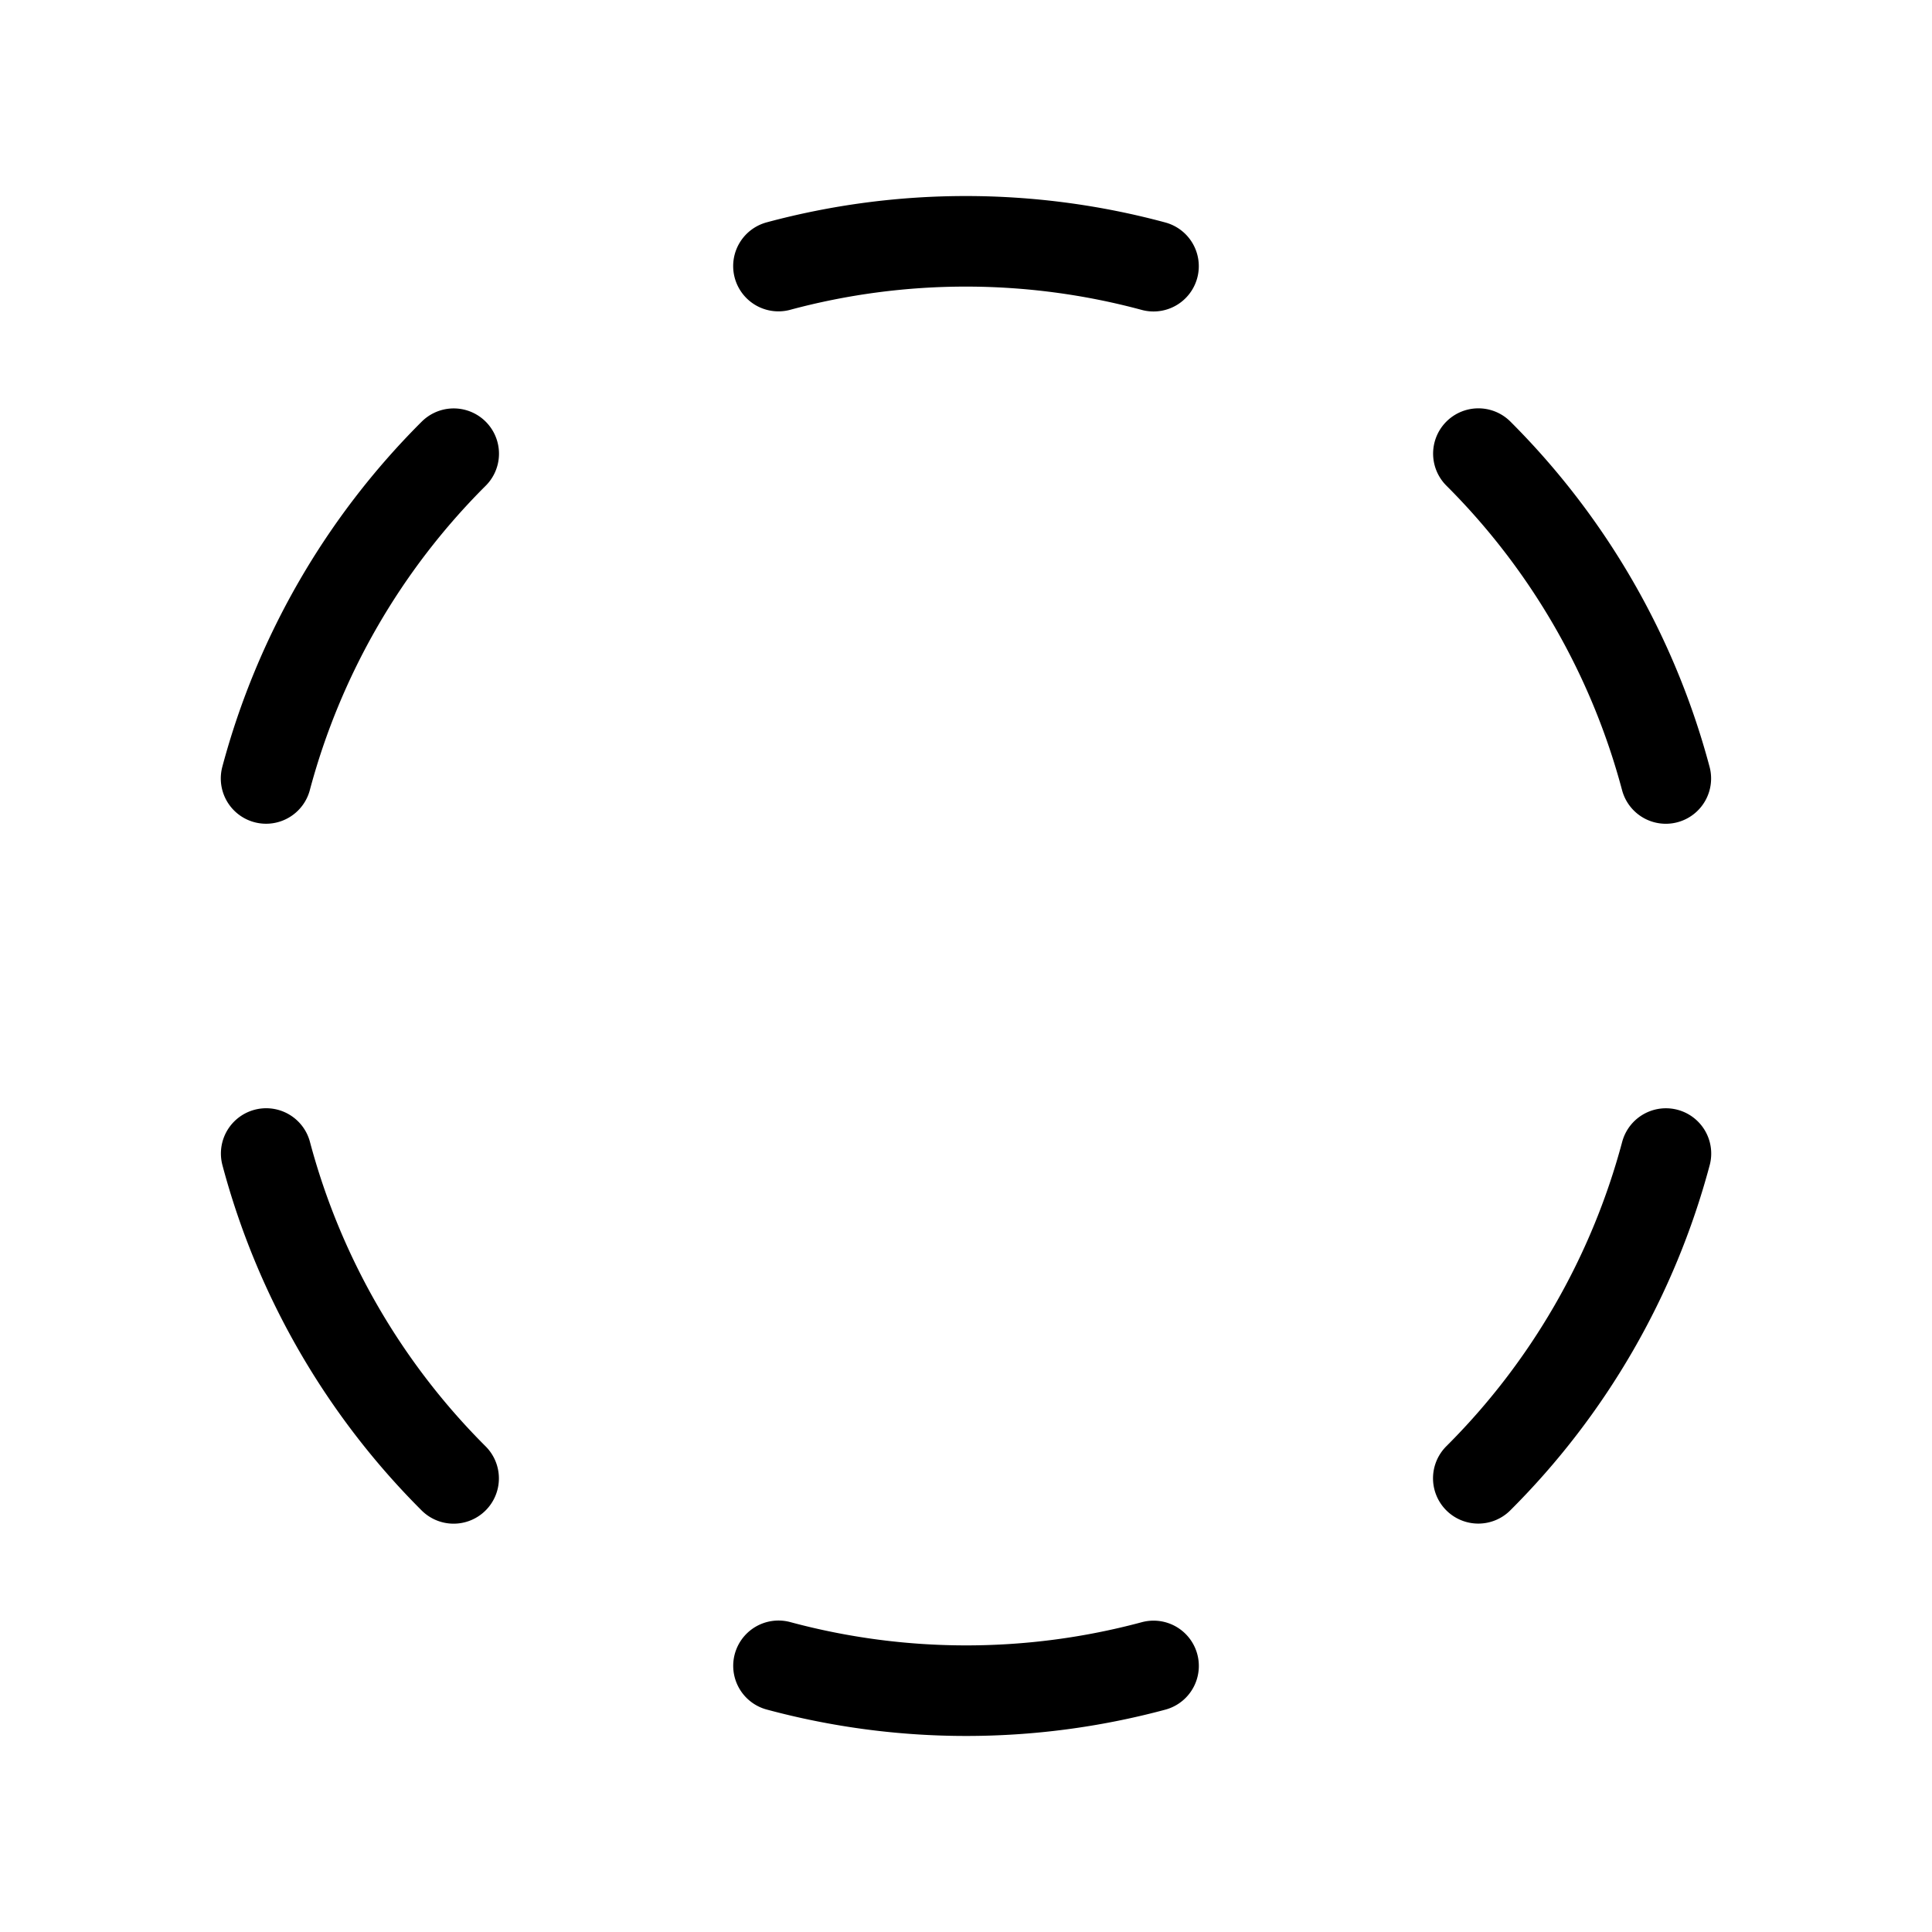 <svg id="Raw" xmlns="http://www.w3.org/2000/svg" viewBox="0 0 256 256">
  <rect width="256" height="256" fill="none"/>
  <path d="M35.256,103.149a95.558,95.558,0,0,1,24.862-43.032" fill="none" stroke="#000" stroke-linecap="round" stroke-linejoin="round" stroke-width="12"/>
  <path d="M60.106,195.894a95.558,95.558,0,0,1-24.835-43.047" fill="none" stroke="#000" stroke-linecap="round" stroke-linejoin="round" stroke-width="12"/>
  <path d="M152.851,220.744a95.558,95.558,0,0,1-49.697-.015" fill="none" stroke="#000" stroke-linecap="round" stroke-linejoin="round" stroke-width="12"/>
  <path d="M220.744,152.851a95.558,95.558,0,0,1-24.862,43.032" fill="none" stroke="#000" stroke-linecap="round" stroke-linejoin="round" stroke-width="12"/>
  <path d="M195.894,60.106a95.558,95.558,0,0,1,24.835,43.047" fill="none" stroke="#000" stroke-linecap="round" stroke-linejoin="round" stroke-width="12"/>
  <path d="M103.149,35.256a95.558,95.558,0,0,1,49.697.015" fill="none" stroke="#000" stroke-linecap="round" stroke-linejoin="round" stroke-width="12"/>
</svg>
